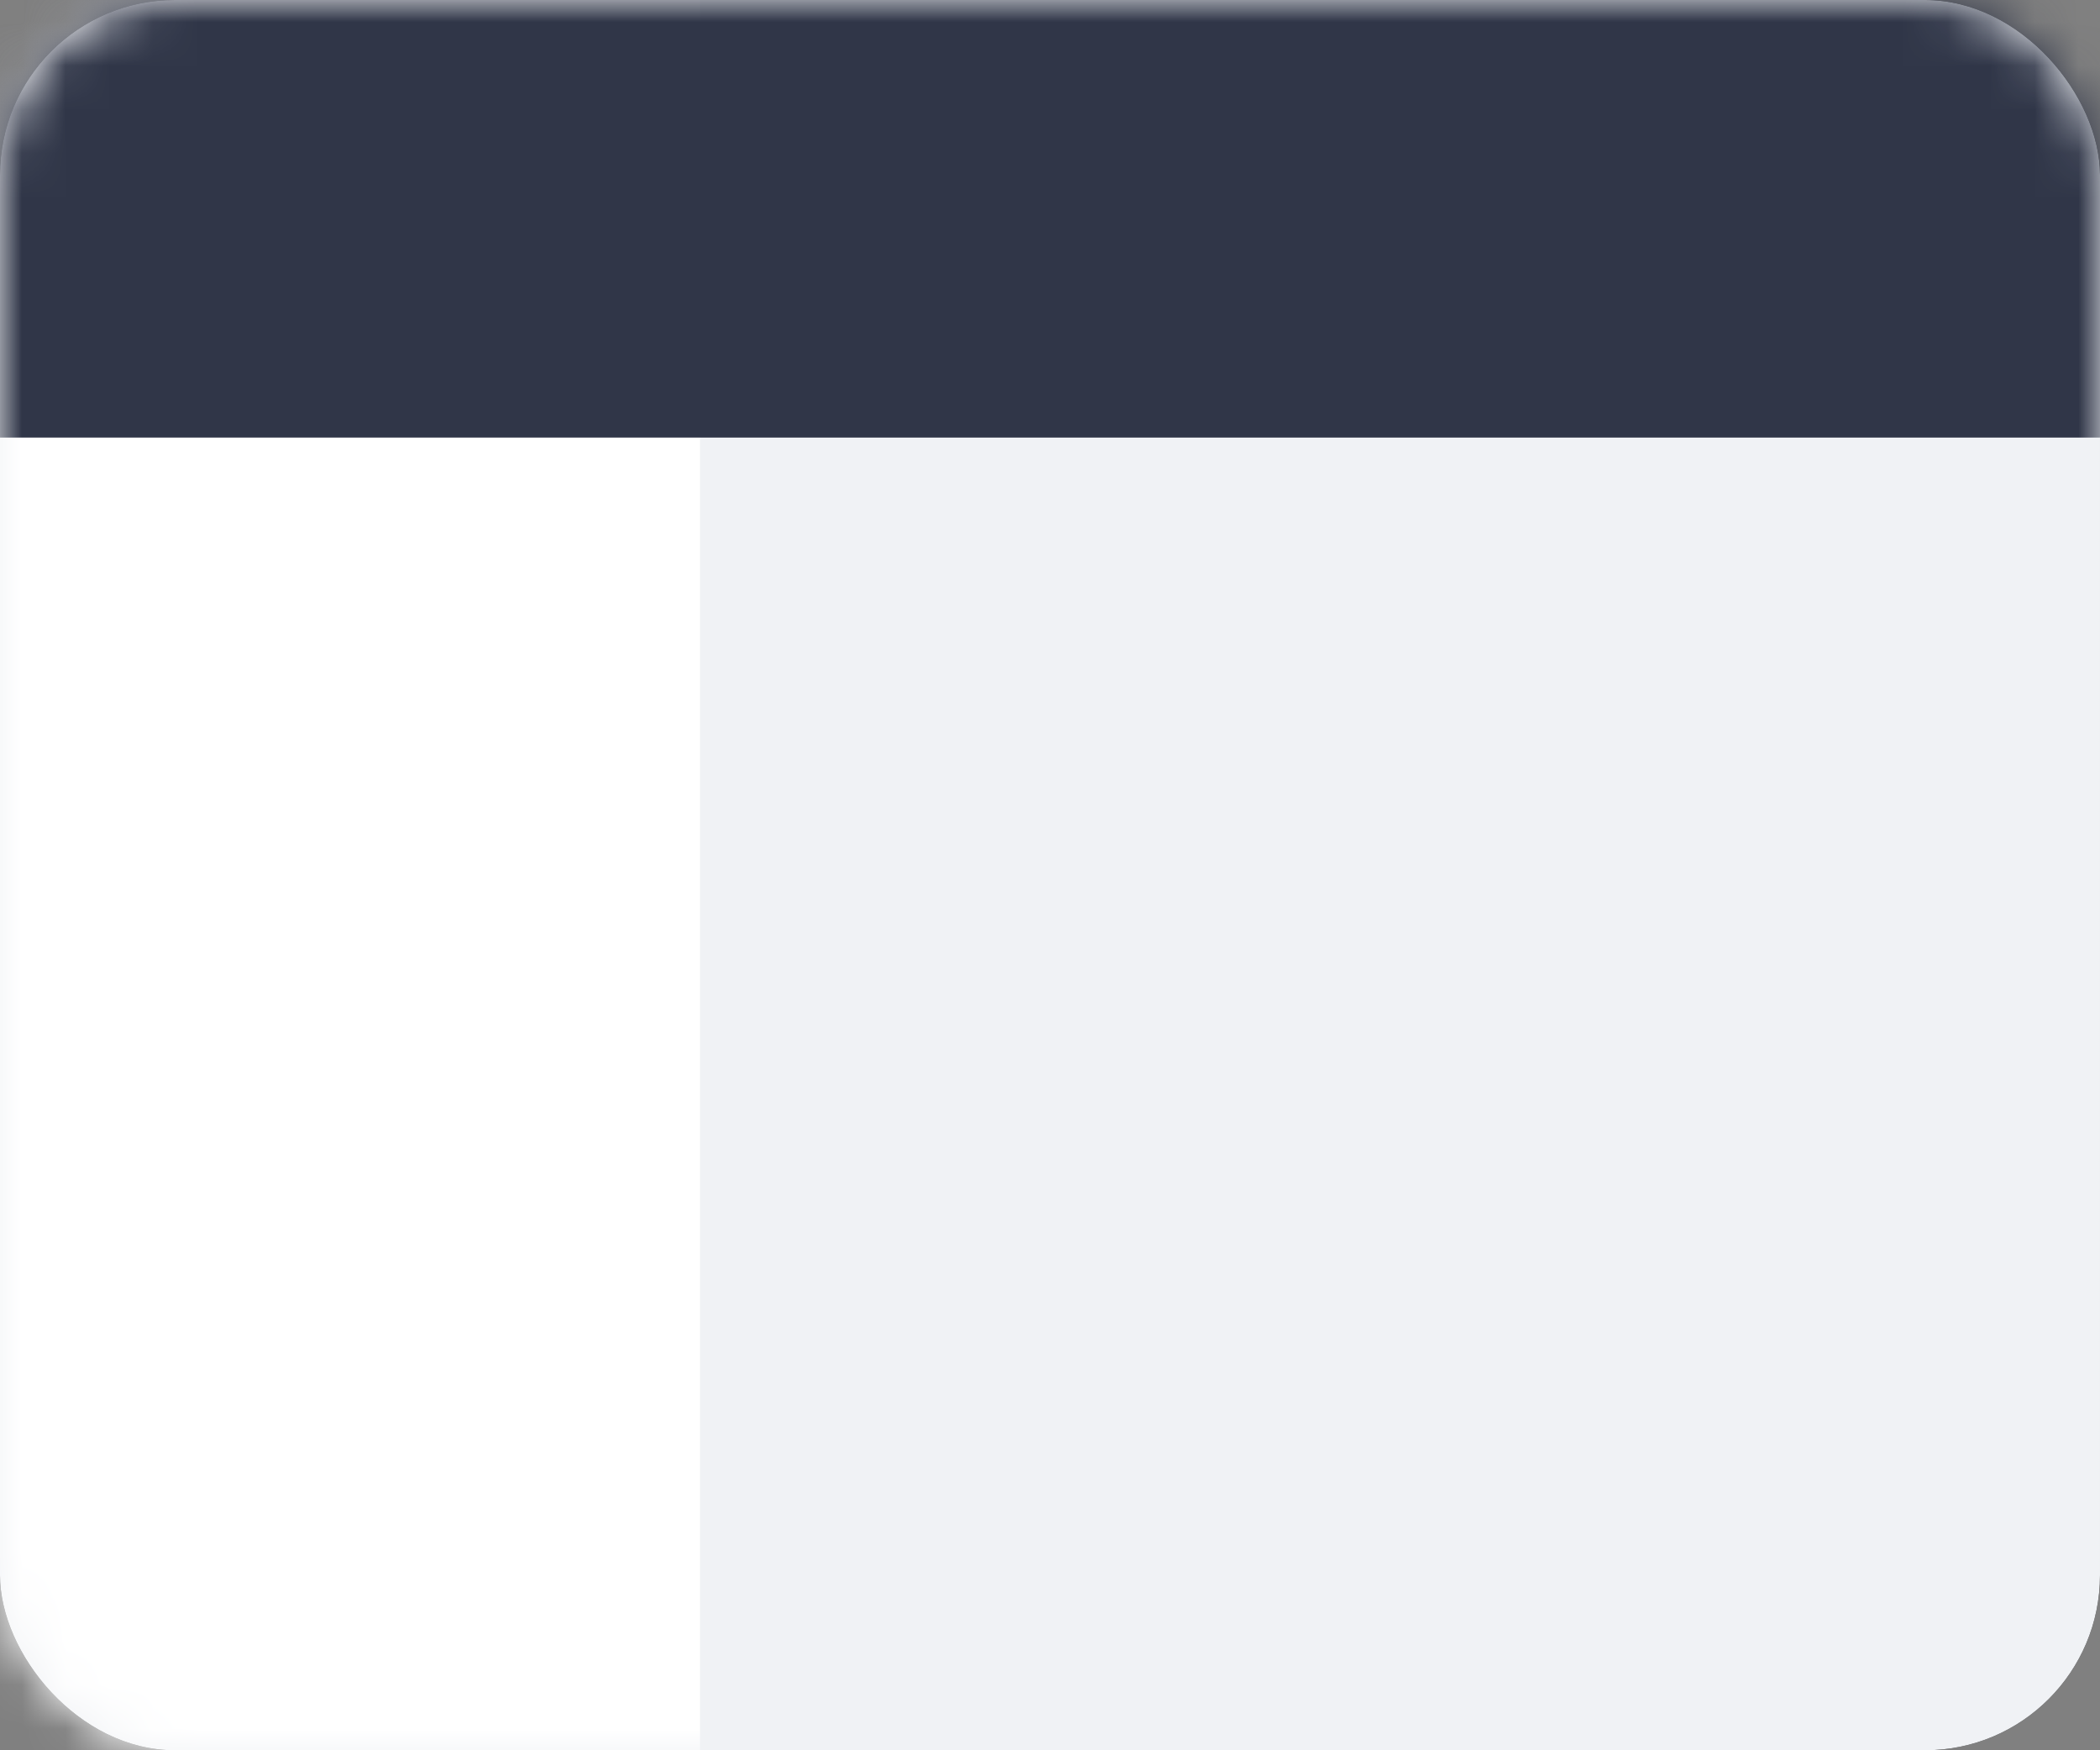 <?xml version="1.0" encoding="UTF-8"?>
<svg width="48px" height="40px" viewBox="0 0 48 40" version="1.1" xmlns="http://www.w3.org/2000/svg" xmlns:xlink="http://www.w3.org/1999/xlink">
    <rect x="0" y="0" width="48" height="40" fill="#808080" stroke="none"/>
    <!-- Generator: Sketch 60 (88103) - https://sketch.com -->
    <title>style02</title>
    <desc>Created with Sketch.</desc>
    <defs>
        <rect id="path-1" x="0" y="0" width="48" height="40" rx="4"></rect>
        <rect id="path-3" x="0" y="0" width="48" height="40" rx="4"></rect>
    </defs>
    <g id="页面-1" stroke="none" stroke-width="1" fill="none" fill-rule="evenodd">
        <g id="style02">
            <g id="Rectangle-18" fill-rule="nonzero">
                <g id="path-2-link" fill="#000000">
                    <rect id="path-2" x="0" y="0" width="48" height="40" rx="4"></rect>
                </g>
                <g id="path-2-link" fill="#F0F2F5">
                    <rect id="path-2" x="0" y="0" width="48" height="40" rx="4"></rect>
                </g>
            </g>
            <g id="Rectangle-18-Clipped">
                <g>
                    <mask id="mask-2" fill="white">
                        <use xlink:href="#path-1"></use>
                    </mask>
                    <g id="path-1"></g>
                    <rect id="Rectangle-18" fill="#FFFFFF" fill-rule="nonzero" mask="url(#mask-2)" x="0" y="0" width="16" height="40"></rect>
                </g>
            </g>
            <g id="Rectangle-11-Clipped">
                <g>
                    <mask id="mask-4" fill="white">
                        <use xlink:href="#path-3"></use>
                    </mask>
                    <g id="path-3"></g>
                    <rect id="Rectangle-11" fill="#303648" fill-rule="nonzero" mask="url(#mask-4)" x="0" y="0" width="48" height="10"></rect>
                </g>
            </g>
        </g>
    </g>
</svg>